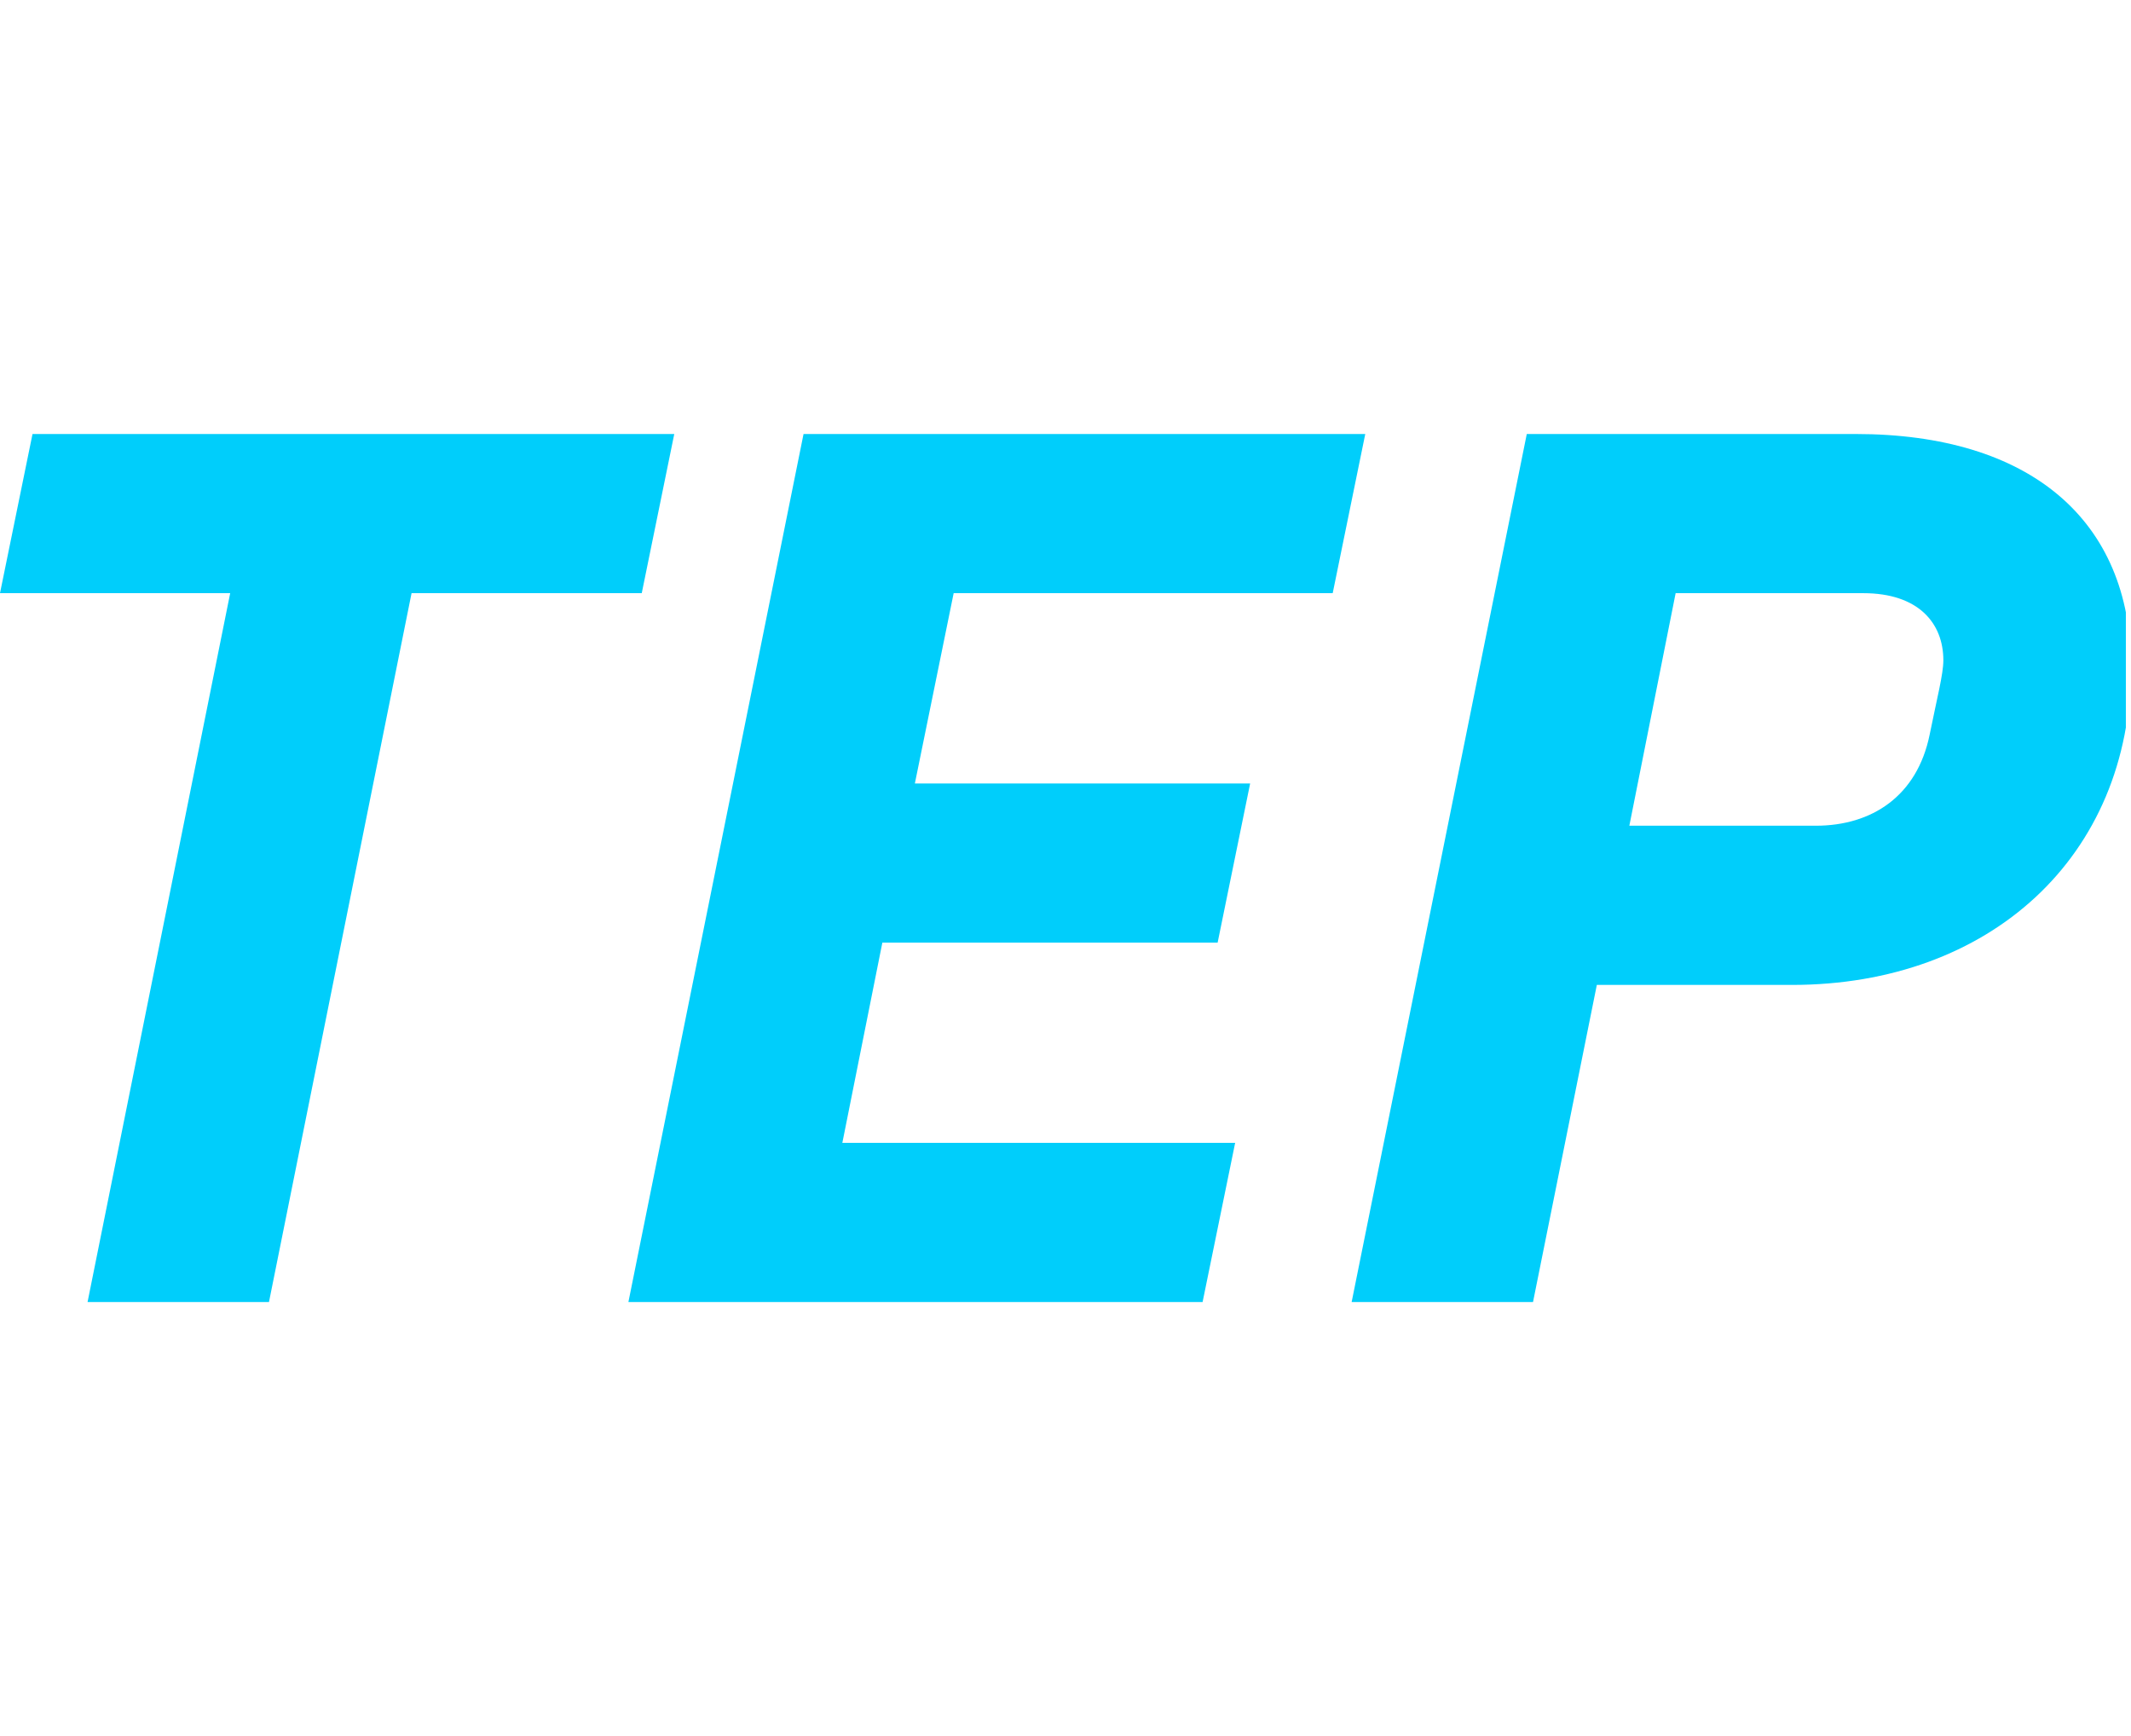 <svg width="54" height="44" viewBox="0 0 54 44" fill="none" xmlns="http://www.w3.org/2000/svg">
<g clip-path="url(#clip0_16_16)">
<path d="M16.262 15.034L17.086 11H0.824L0 15.034H5.833L2.219 33H6.816L10.429 15.034H16.262Z" fill="#00CEFB"/>
<path d="M30.474 33L31.299 28.966H21.345L22.359 23.891H30.855L31.679 19.857H23.183L24.166 15.034H33.771L34.596 11H20.362L15.924 33H30.474Z" fill="#00CEFB"/>
<path d="M38.847 33L40.464 24.963H45.409C50.418 24.963 54 21.716 54 16.894C54 13.175 51.432 11 47.026 11H38.689L34.251 33H38.847ZM42.461 15.034H47.216C48.611 15.034 49.245 15.791 49.245 16.736C49.245 17.083 49.087 17.682 48.896 18.628C48.579 20.172 47.438 20.928 46.012 20.928H41.288L42.461 15.034Z" fill="#00CEFB"/>
</g>
<defs>
<clipPath id="clip0_16_16">
<rect width="53.87" height="43.61" fill="white"/>
</clipPath>
</defs>
</svg>
